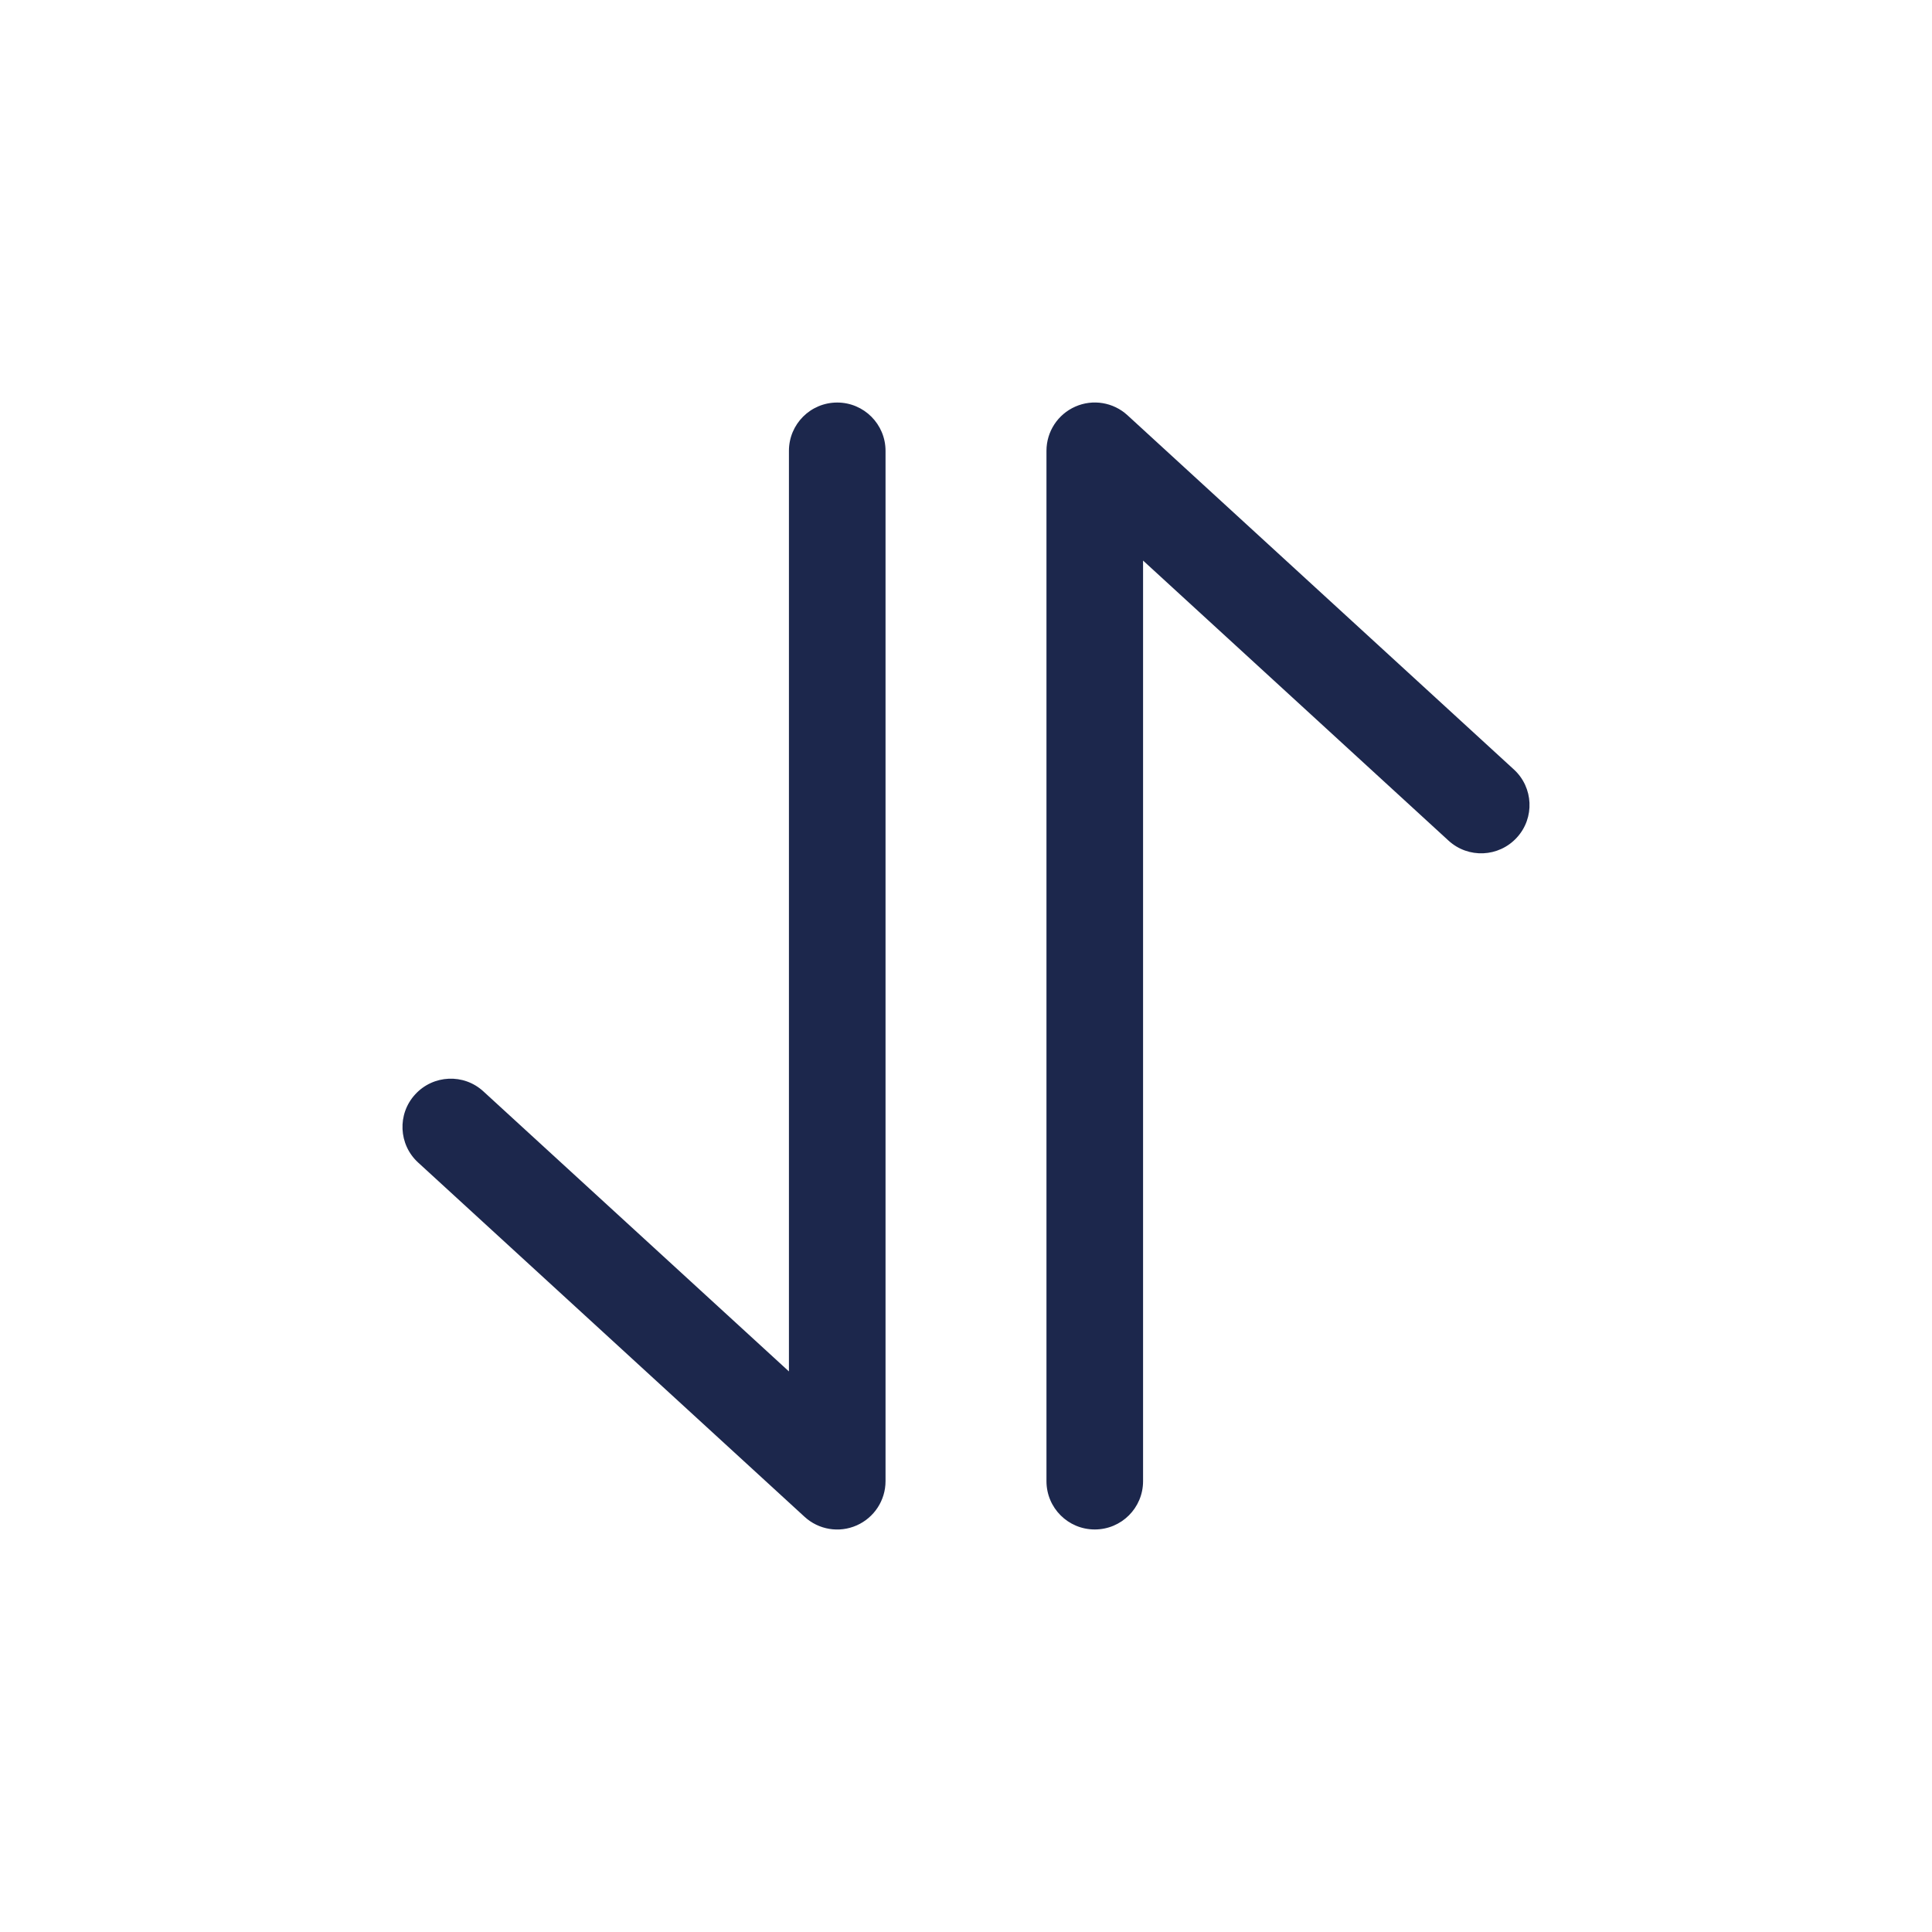 <svg width="20" height="20" viewBox="0 0 20 20" fill="none" xmlns="http://www.w3.org/2000/svg">
<path fill-rule="evenodd" clip-rule="evenodd" d="M11.132 4.209C11.313 4.129 11.525 4.164 11.671 4.298L15.671 7.965C15.875 8.151 15.889 8.468 15.702 8.671C15.515 8.875 15.199 8.889 14.995 8.702L11.833 5.803L11.833 15.333C11.833 15.61 11.609 15.833 11.333 15.833C11.057 15.833 10.833 15.61 10.833 15.333L10.833 4.667C10.833 4.468 10.95 4.289 11.132 4.209ZM8.667 4.167C8.943 4.167 9.167 4.391 9.167 4.667L9.167 15.333C9.167 15.532 9.049 15.711 8.868 15.791C8.686 15.871 8.475 15.836 8.329 15.702L4.329 12.035C4.125 11.849 4.111 11.532 4.298 11.329C4.485 11.125 4.801 11.111 5.004 11.298L8.167 14.197L8.167 4.667C8.167 4.391 8.39 4.167 8.667 4.167Z" fill="#1C274C"/>
</svg>

